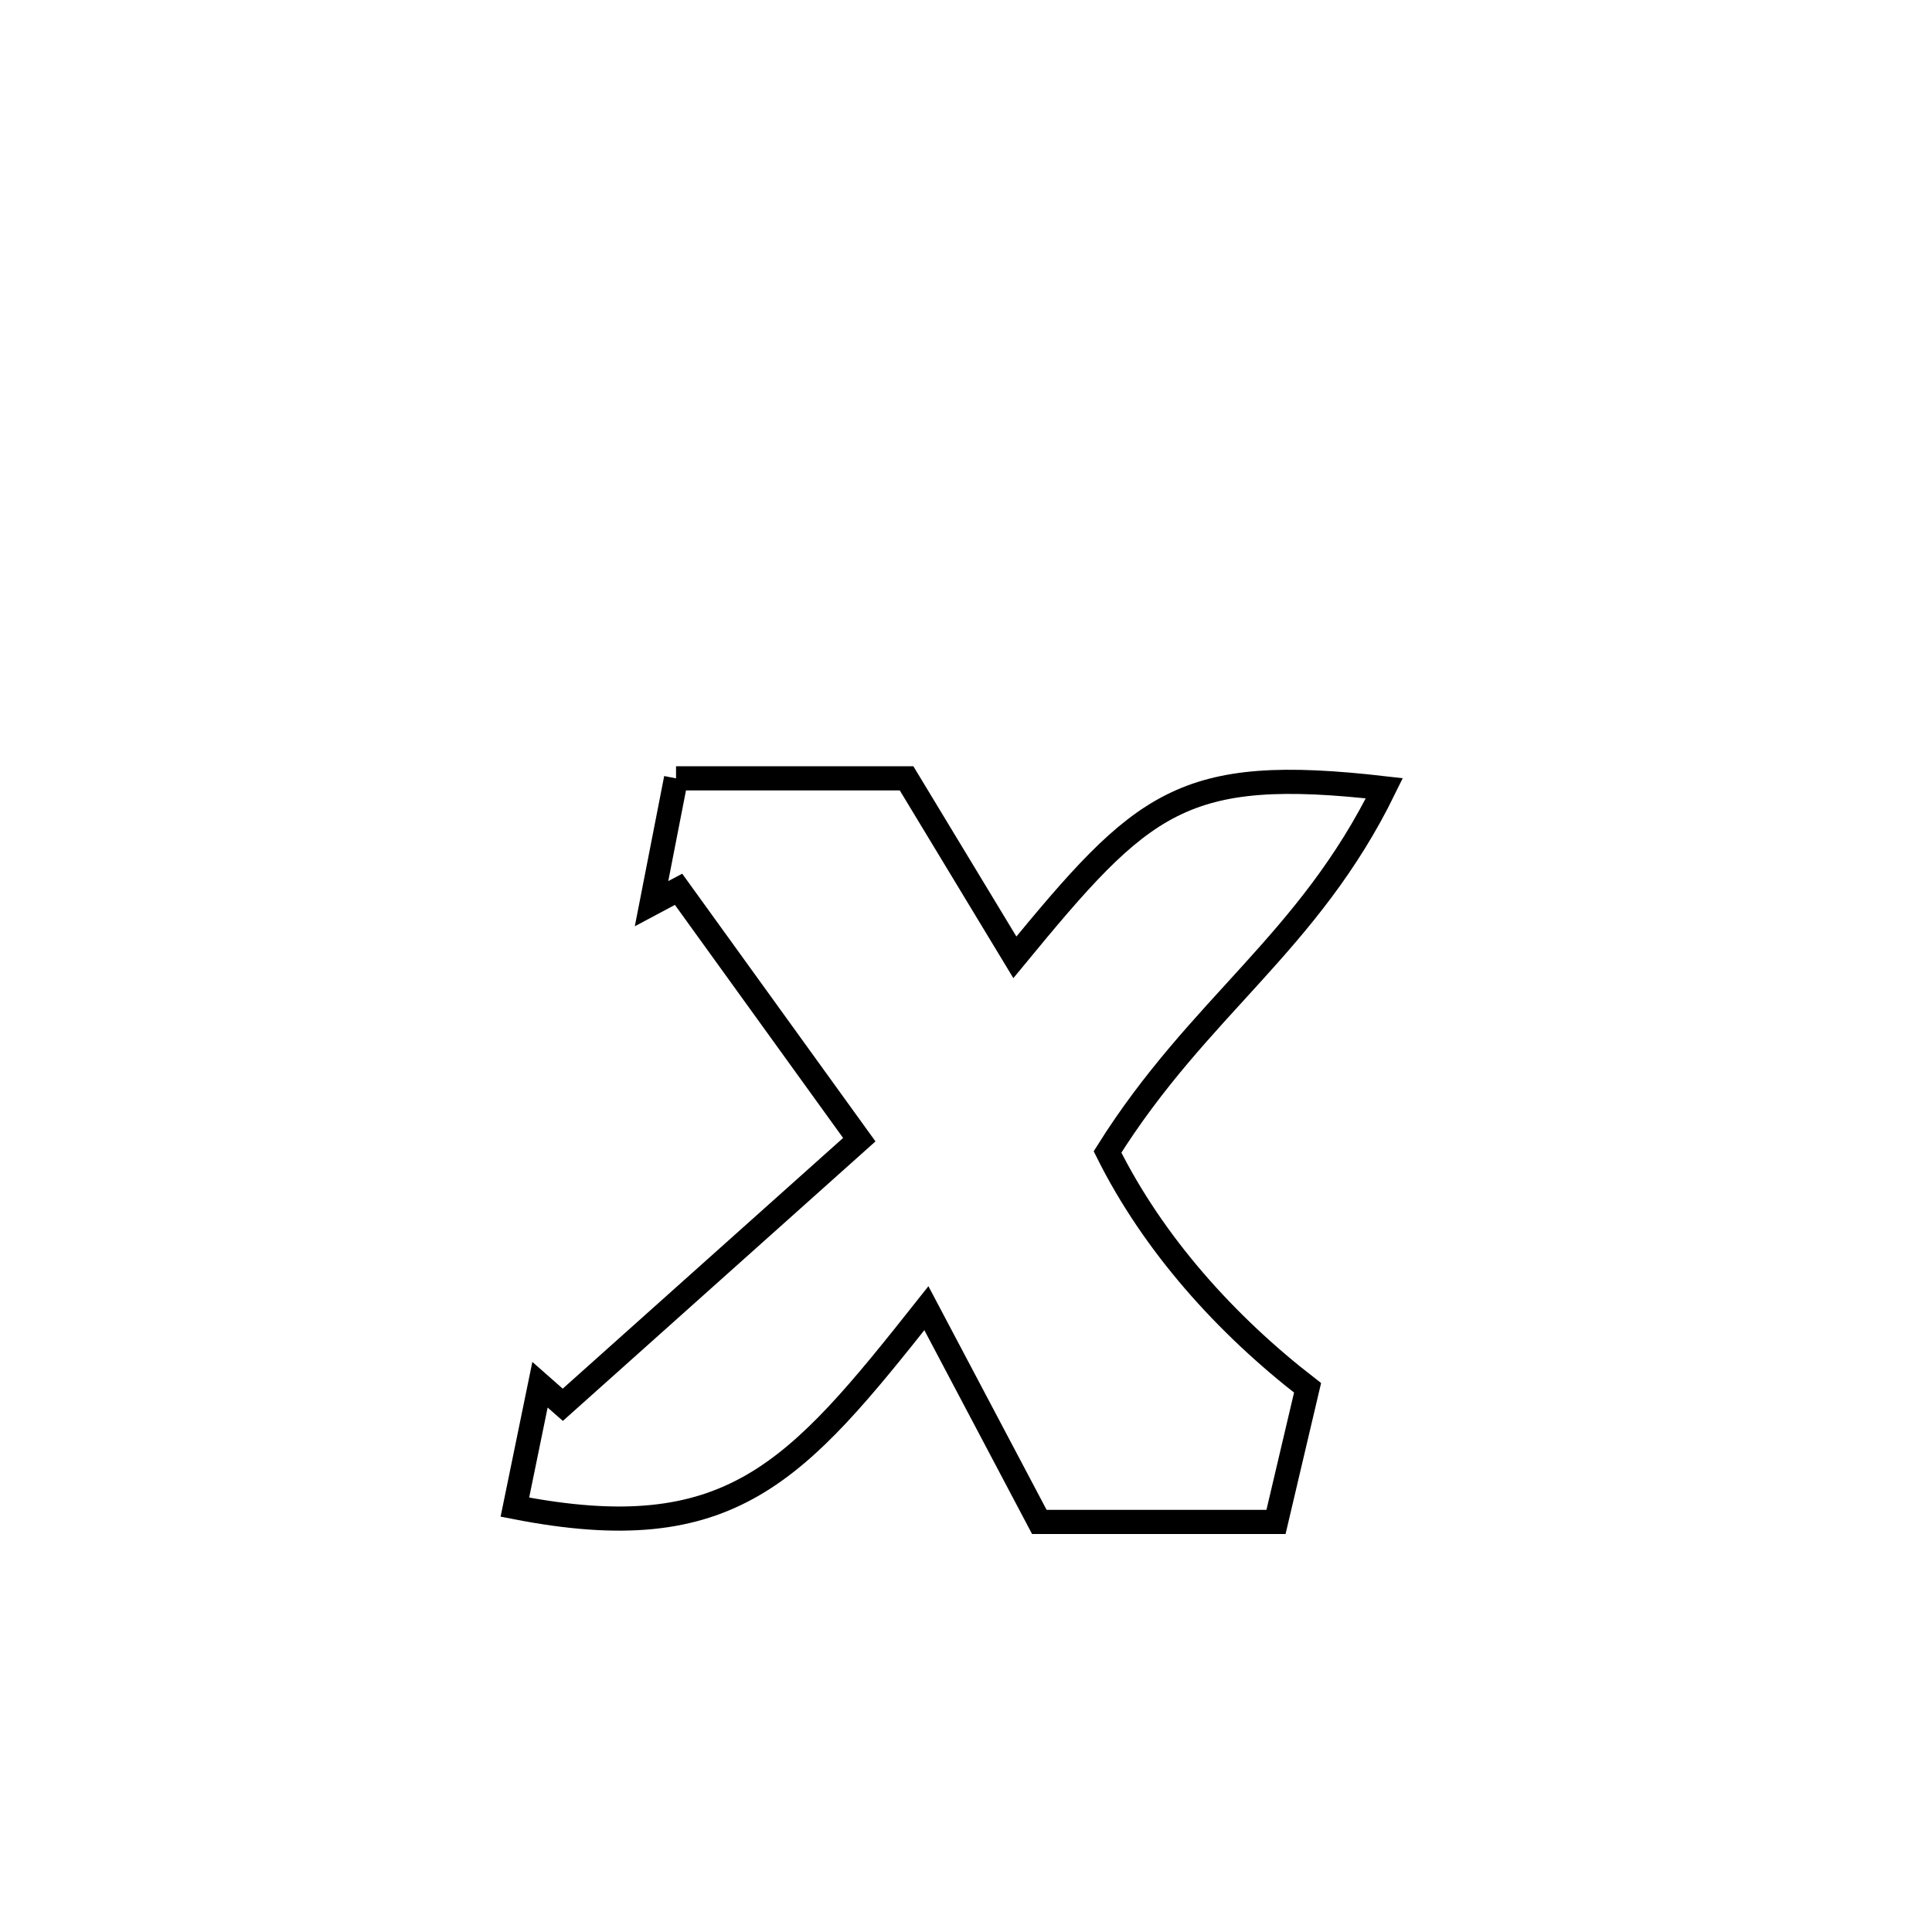 <svg xmlns="http://www.w3.org/2000/svg" viewBox="0.0 0.0 24.0 24.0" height="200px" width="200px"><path fill="none" stroke="black" stroke-width=".3" stroke-opacity="1.0"  filling="0" d="M8.398 9.669 L8.398 9.669 C9.353 9.669 10.307 9.669 11.262 9.669 L11.262 9.669 C11.504 10.068 12.398 11.546 12.607 11.892 L12.607 11.892 C14.198 9.959 14.674 9.502 17.197 9.792 L17.197 9.792 C16.255 11.719 14.897 12.494 13.758 14.31 L13.758 14.31 C14.329 15.457 15.23 16.457 16.243 17.24 L16.243 17.24 C16.112 17.796 15.982 18.351 15.851 18.906 L15.851 18.906 C15.131 18.906 13.628 18.906 12.911 18.906 L12.911 18.906 C12.804 18.704 11.6 16.425 11.508 16.251 L11.508 16.251 C9.89 18.293 9.078 19.248 6.396 18.722 L6.396 18.722 C6.5 18.216 6.604 17.709 6.708 17.202 L6.708 17.202 C6.802 17.285 6.896 17.368 6.991 17.451 L6.991 17.451 C8.219 16.353 9.446 15.256 10.674 14.158 L10.674 14.158 C10.638 14.109 8.513 11.164 8.429 11.047 L8.429 11.047 C8.317 11.106 8.206 11.165 8.094 11.225 L8.094 11.225 C8.196 10.706 8.297 10.187 8.398 9.669 L8.398 9.669"></path></svg>